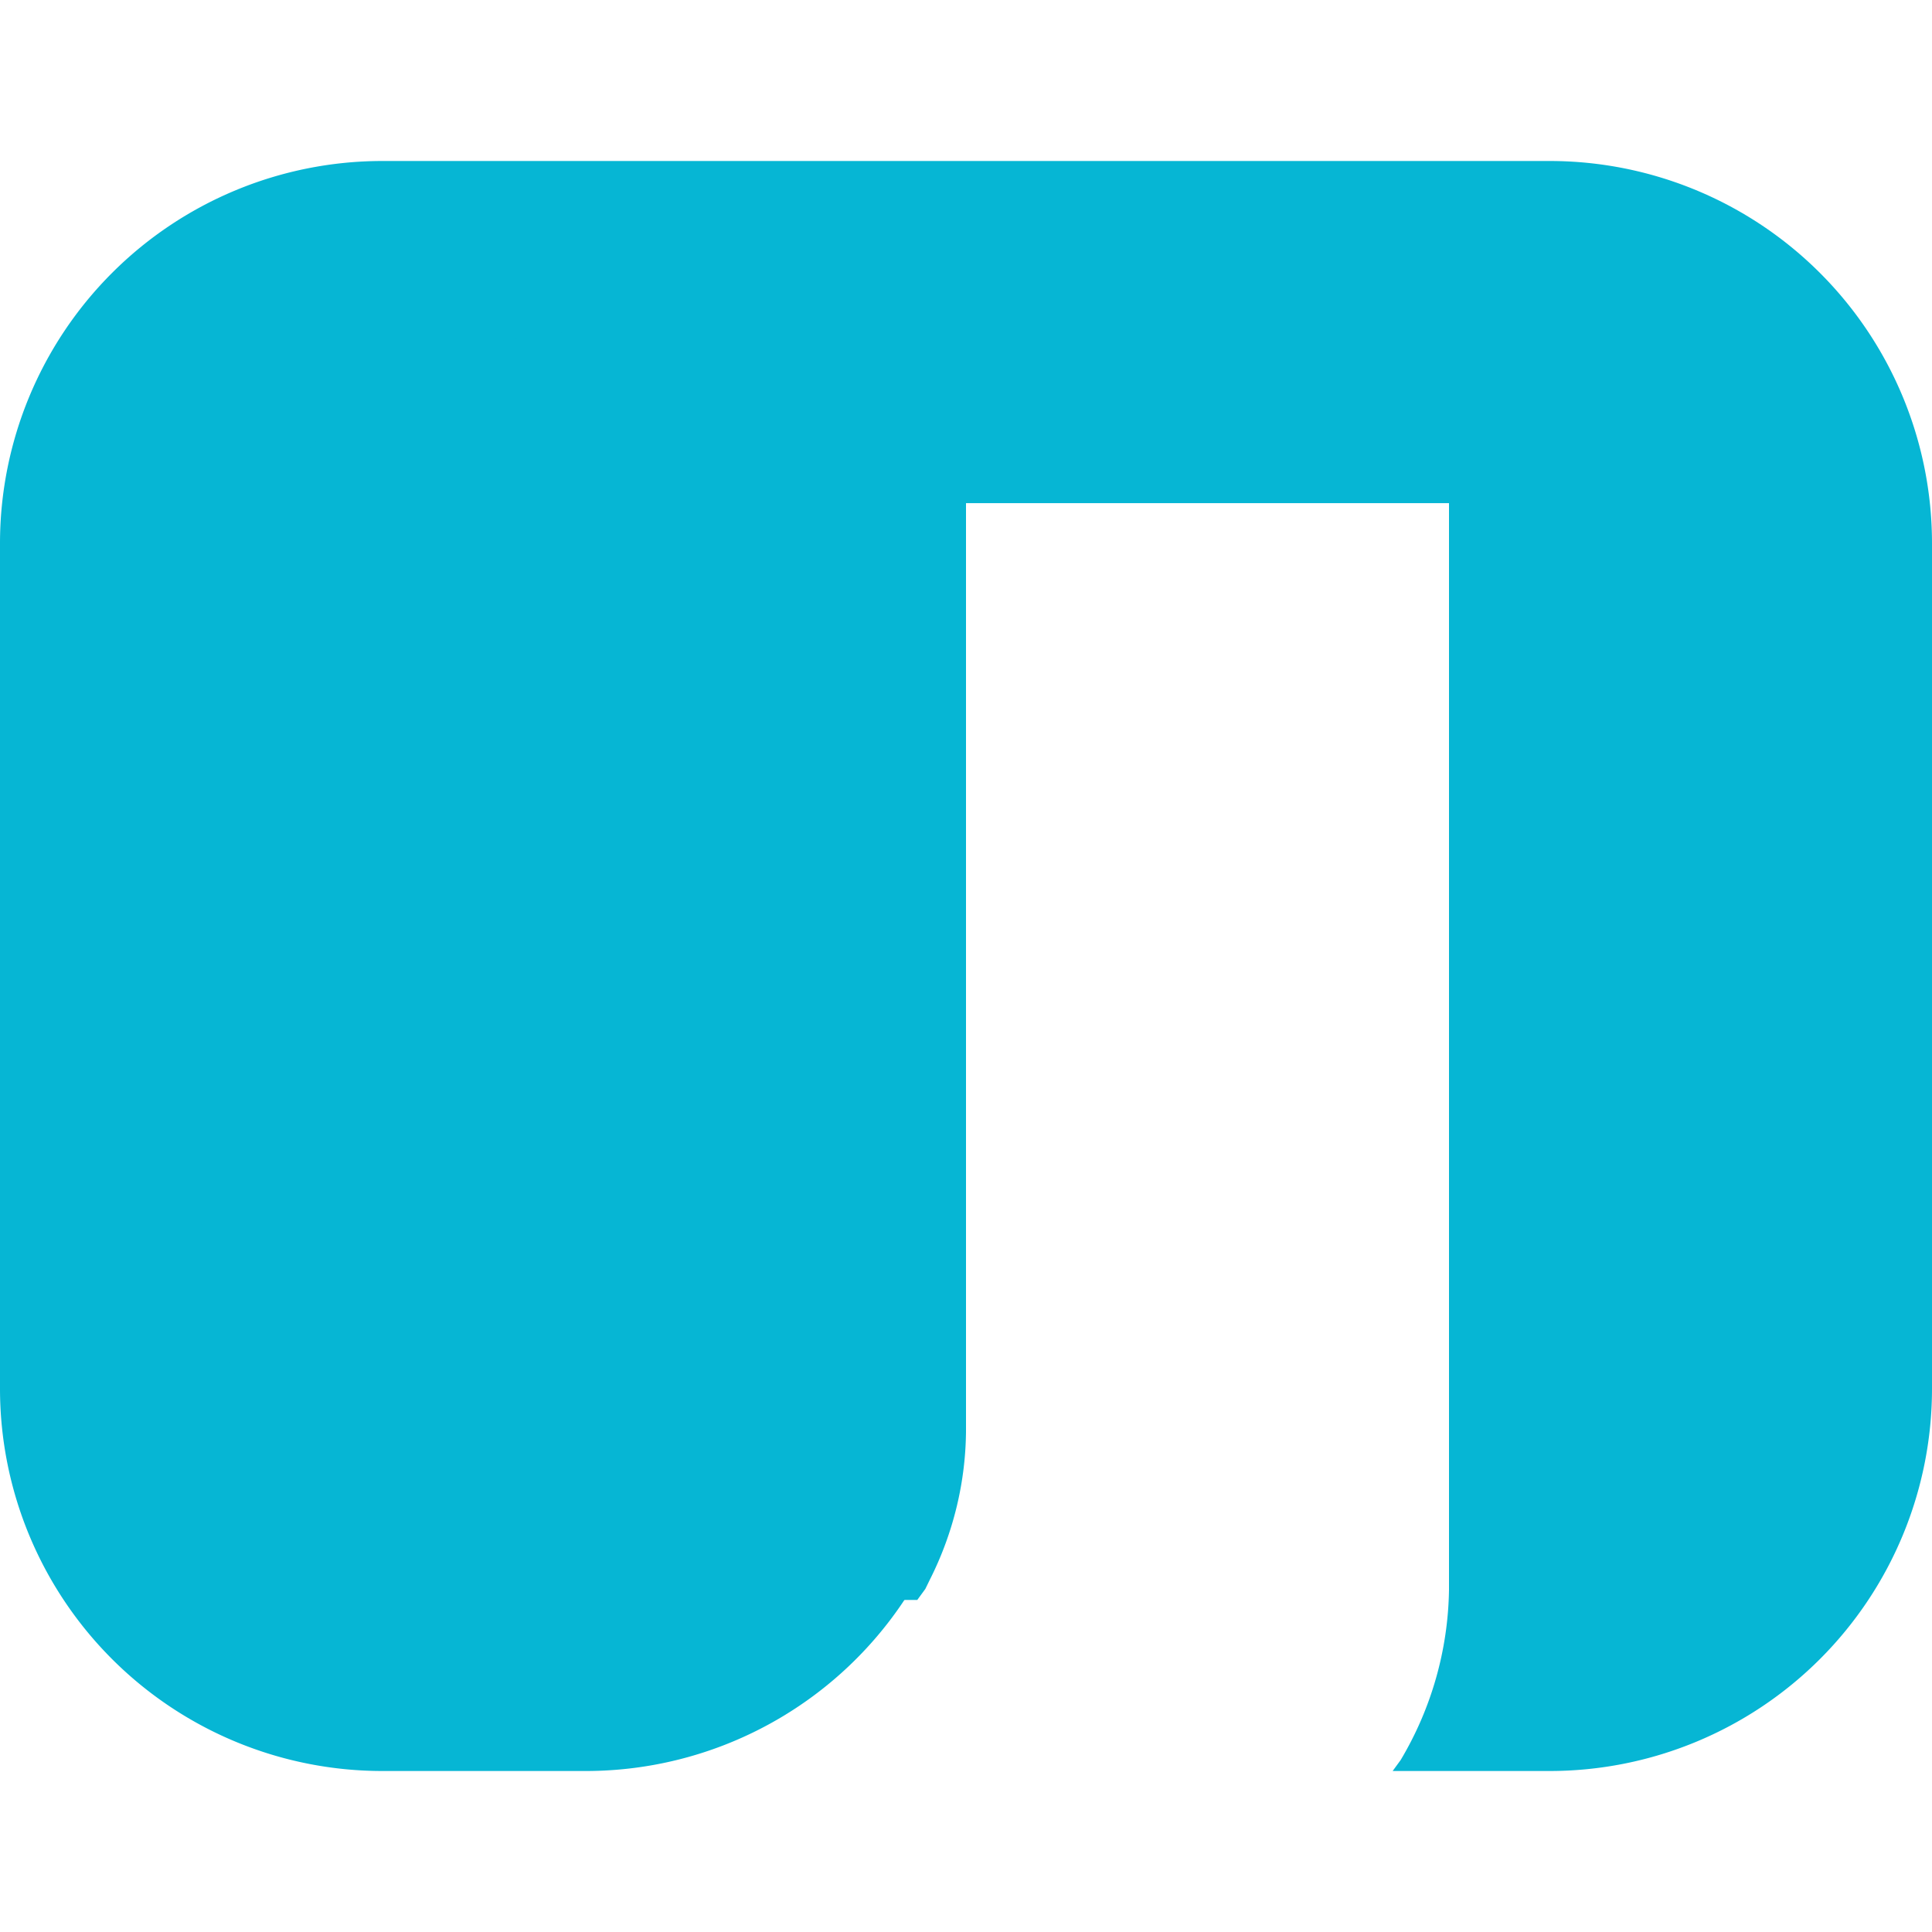 <?xml version="1.0" encoding="UTF-8"?>
<svg xmlns="http://www.w3.org/2000/svg" viewBox="0 0 24 24" width="48" height="48">
  <path d="M12 6.25v11.5A4.75 4.75 0 0 1 7.25 22H4.75A4.75 4.75 0 0 1 0 17.25v-10.5A4.75 4.75 0 0 1 4.75 2h14.5A4.75 4.75 0 0 1 24 6.75v10.5a4.75 4.75 0 0 1-4.75 4.75H17.3l.1-.137a4.249 4.249 0 0 0 .6-2.113V6.25H12Z" fill="#06B6D4"/><path d="M12 6.25v11.5c0 .645-.154 1.29-.45 1.875l-.055.113-.1.137h-4.17A4.75 4.75 0 0 1 2.5 15.125v-6.25A4.75 4.75 0 0 1 7.25 4.125h4.167l.15.15a.838.838 0 0 1 .434.725v1.25Z" fill="#06B6D4"/>
</svg>
